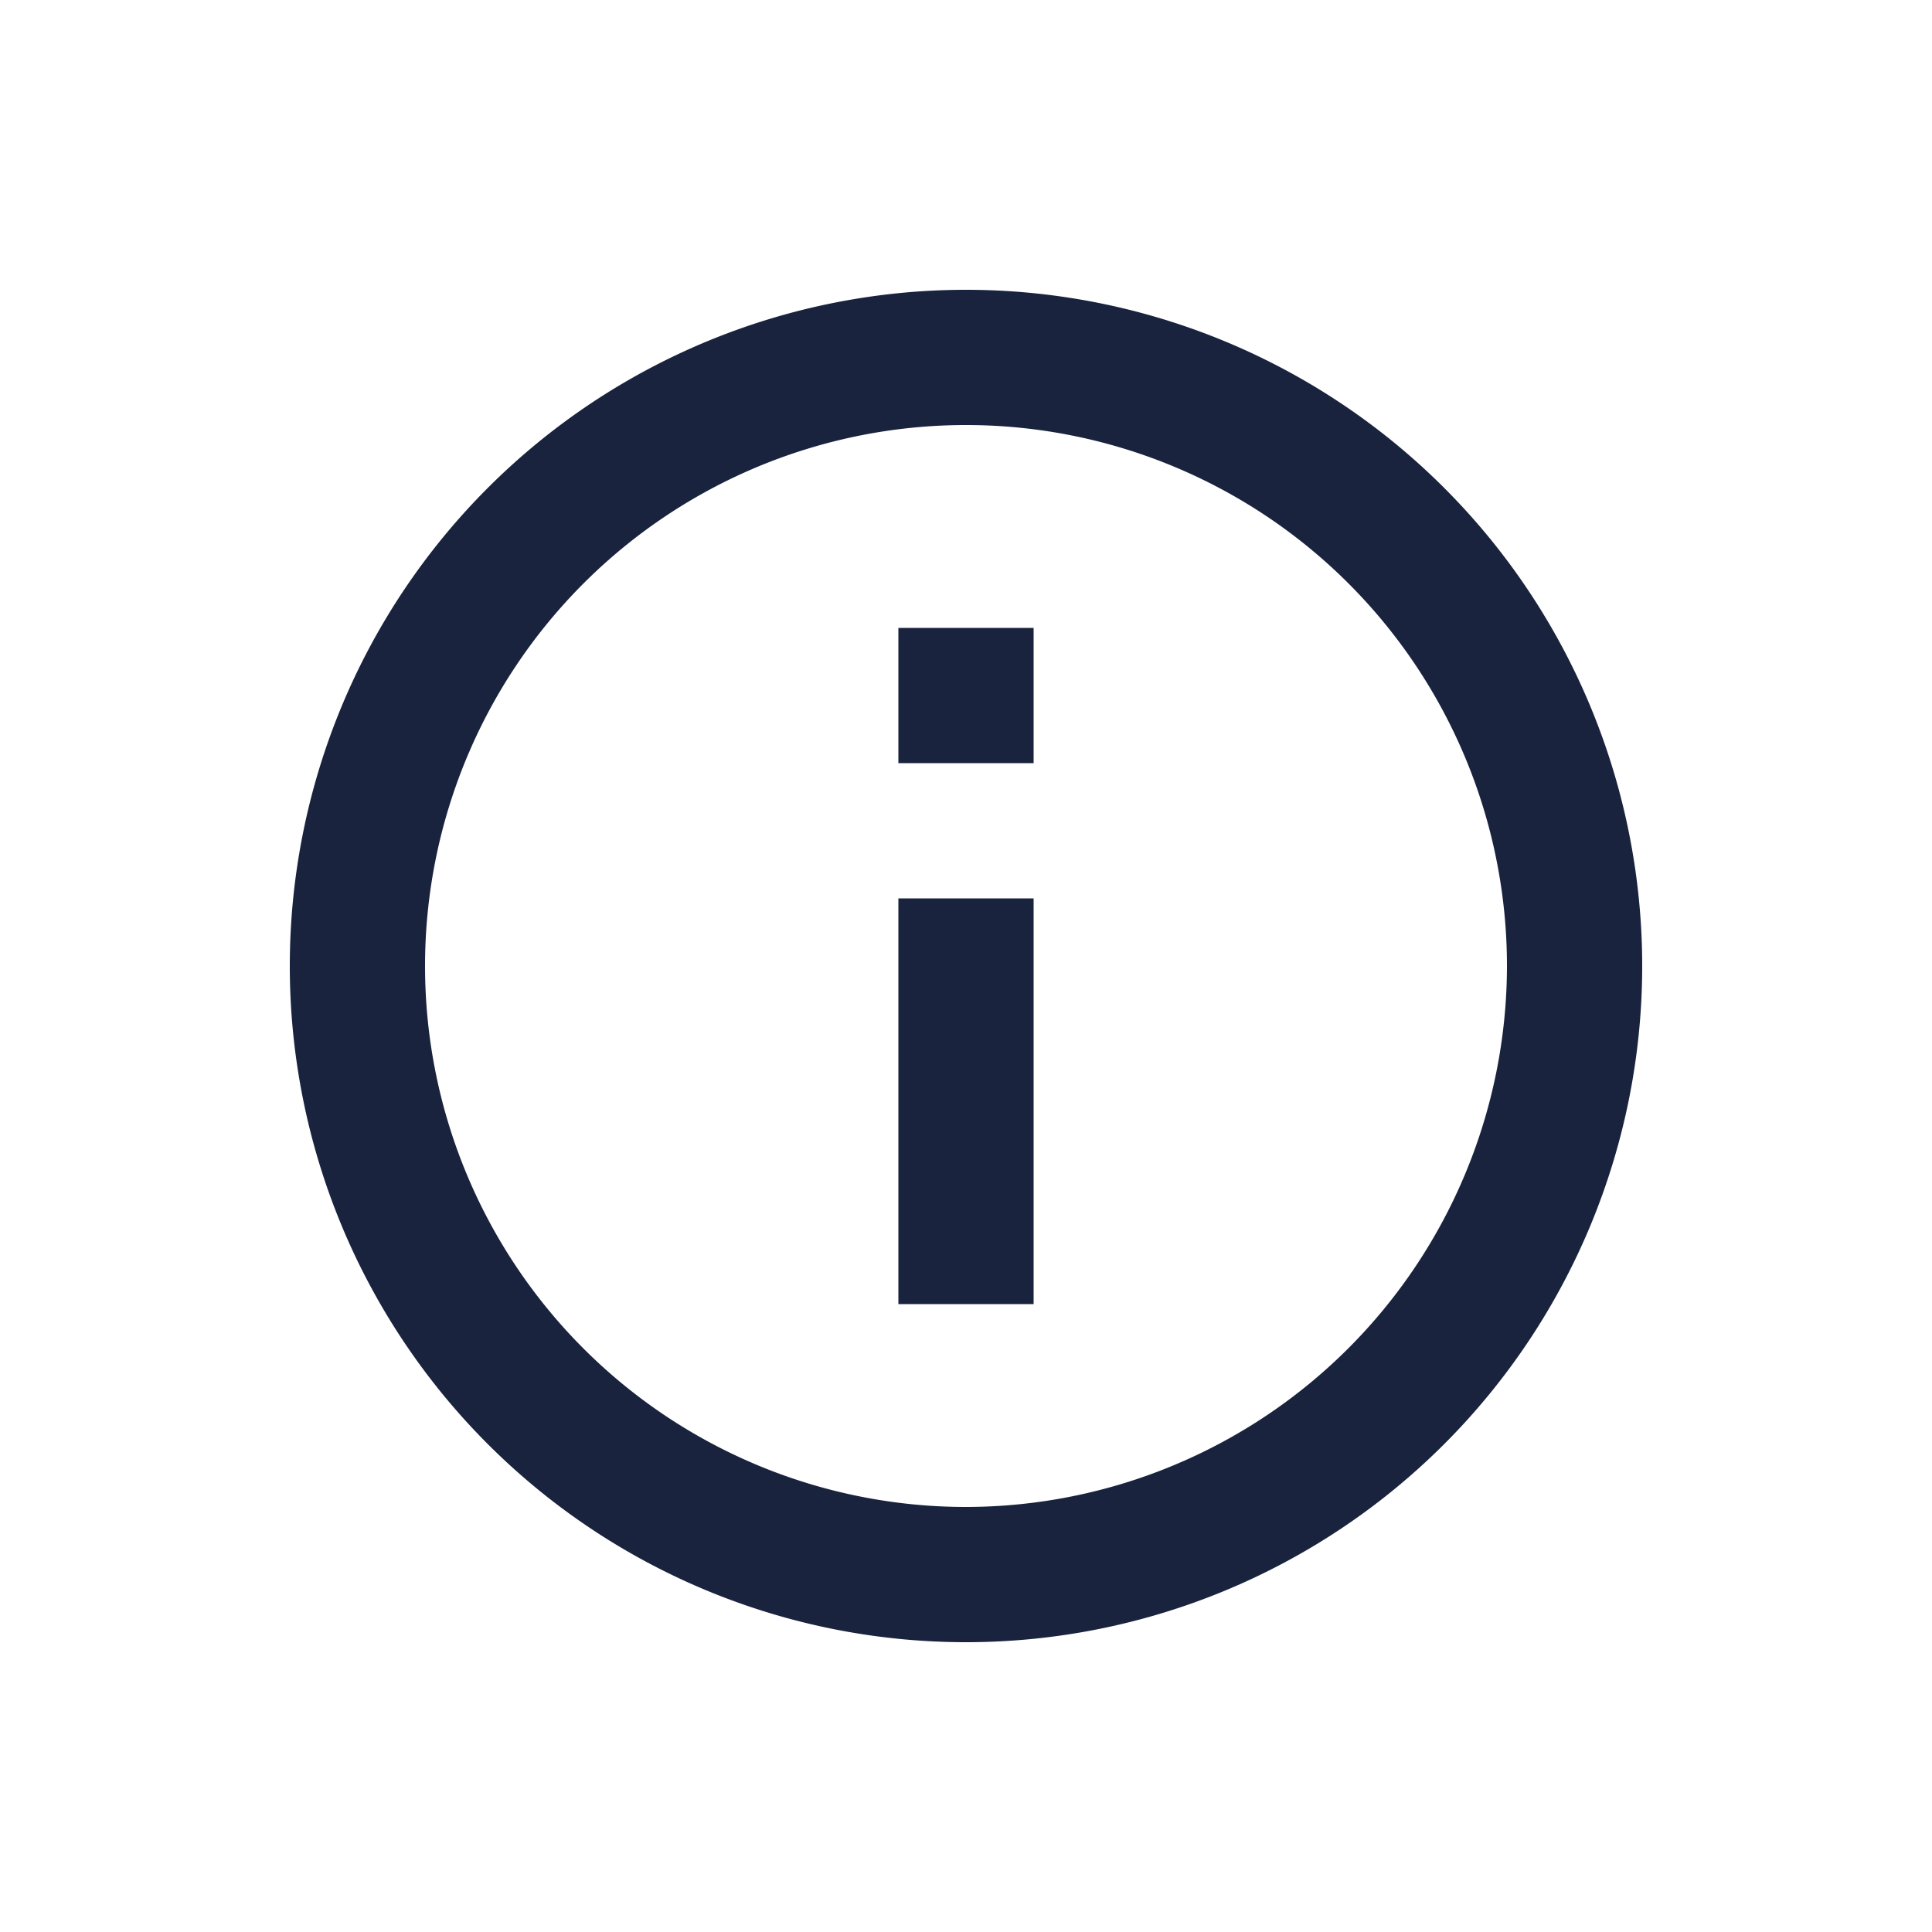 <svg id="IconInformation" xmlns="http://www.w3.org/2000/svg" width="20" height="20" viewBox="0 0 20 20">
  <rect id="Background" width="20" height="20" fill="none" opacity="0"/>
  <path id="Tracé" d="M8.3,5.5H9.7V6.9H8.3Zm0,2.8H9.7v4.2H8.3ZM9,2a7,7,0,1,0,7,7A7,7,0,0,0,9,2ZM9,14.6A5.6,5.6,0,1,1,14.6,9,5.607,5.607,0,0,1,9,14.6Z" transform="translate(1 1)" fill="#19233e"/>
</svg>

